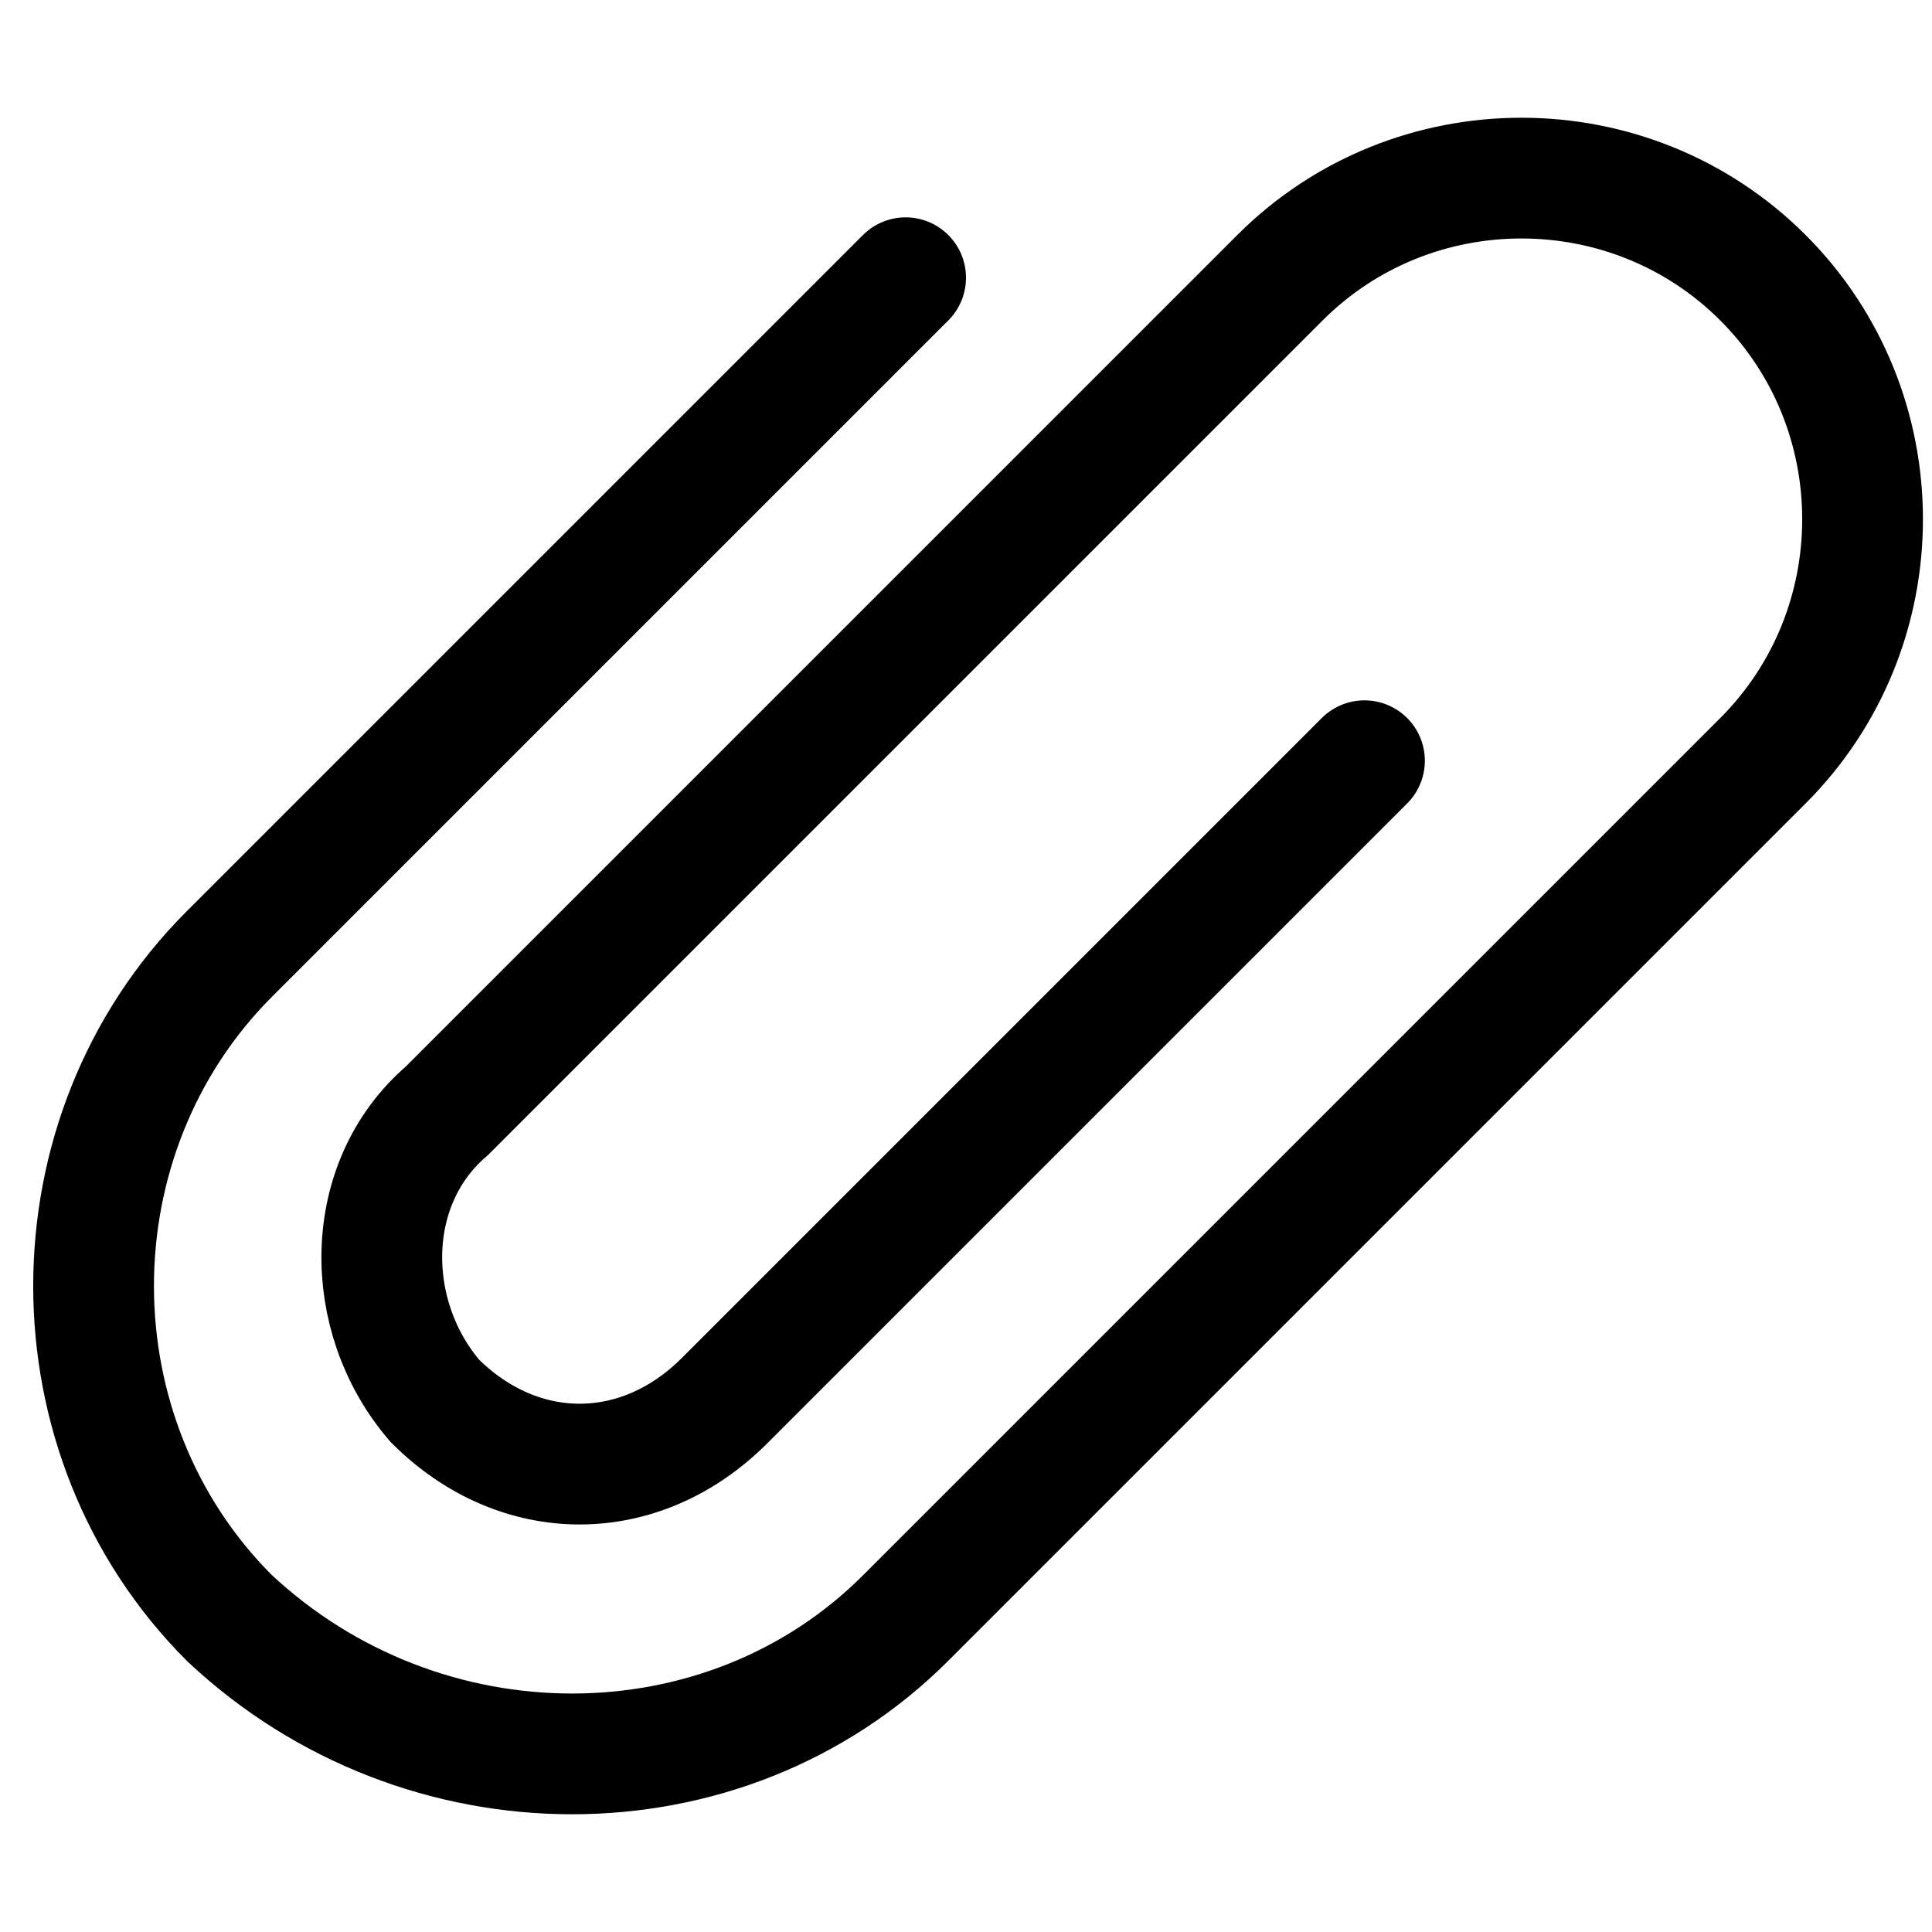 <svg xmlns="http://www.w3.org/2000/svg" width="16" height="16" focusable="false" viewBox="0 0 16 16">
  <path fill="none" stroke="currentColor" stroke-linecap="round" d="M11.3 6.3L6 11.6c-.7.7-1.7.7-2.4 0-.6-.7-.6-1.8.1-2.4l6.9-6.9c1.1-1.1 2.9-1.1 4 0s1.1 2.9 0 4l-7.1 7.1c-1.5 1.5-4 1.5-5.6 0-1.5-1.5-1.5-4 0-5.5l5.6-5.6"/>
</svg>
